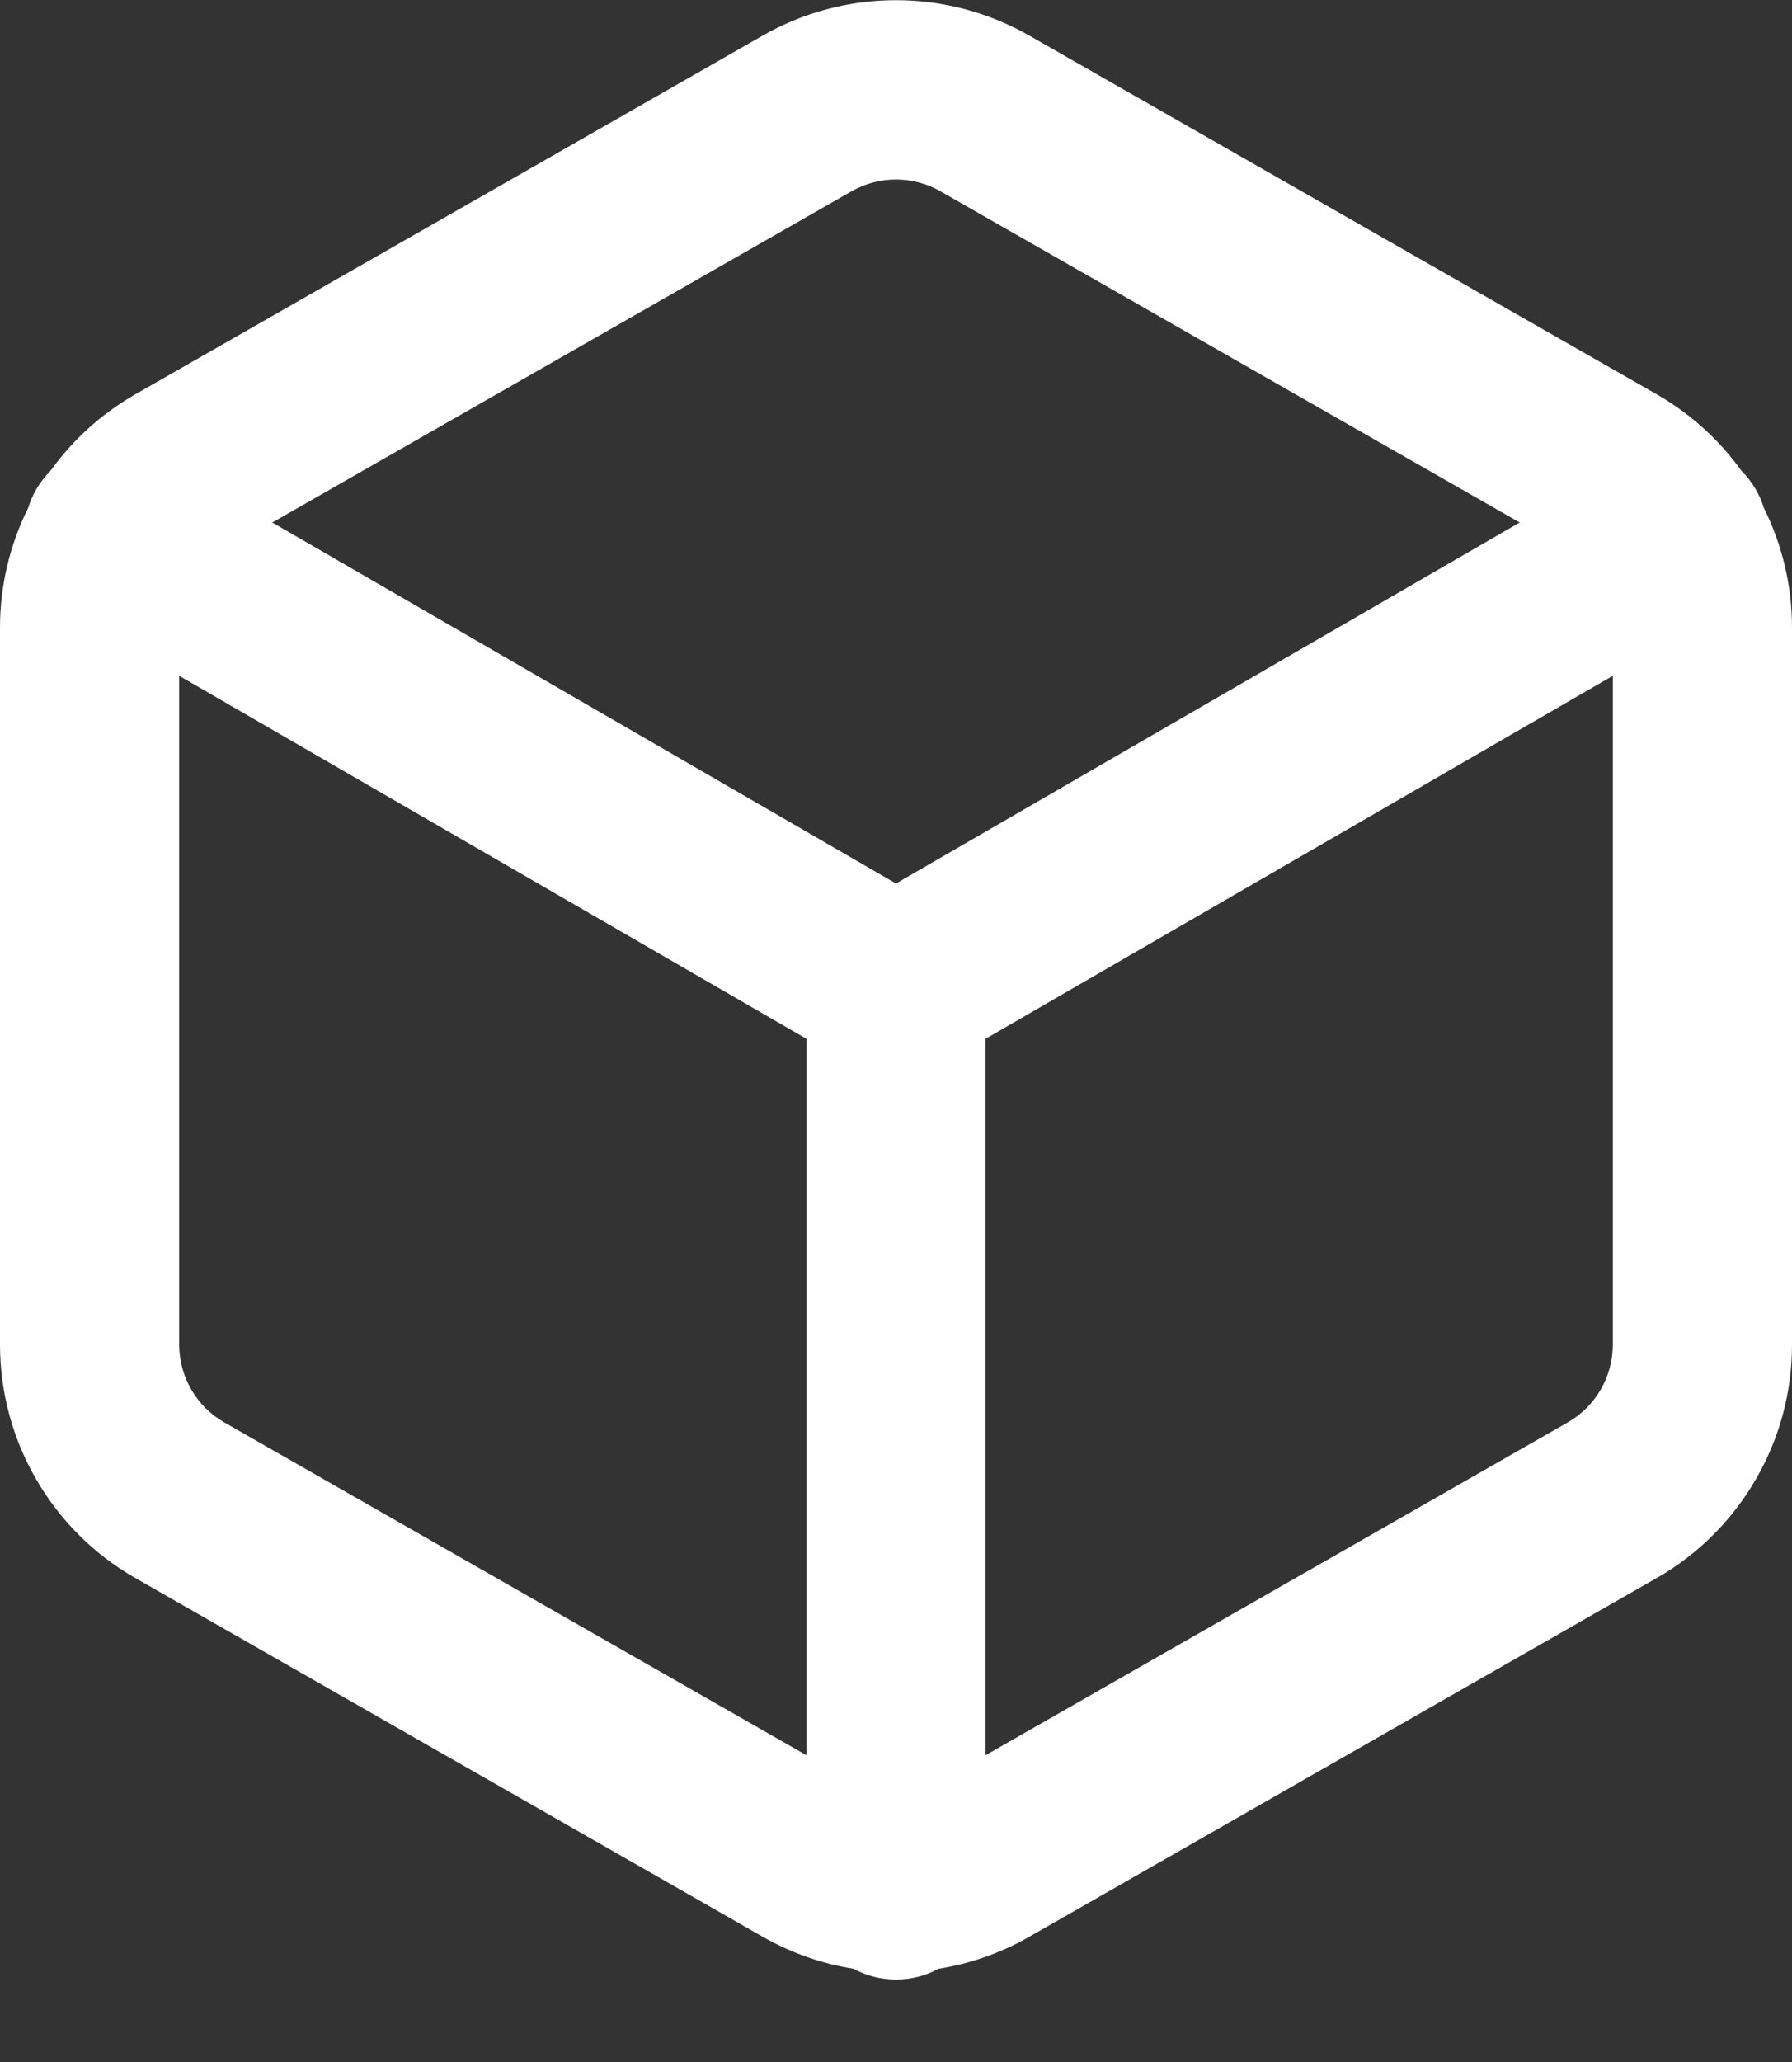 <svg width="20" height="23" viewBox="0 0 20 23" fill="none" xmlns="http://www.w3.org/2000/svg">
<rect x="0" y="0" width="20" height="23" fill="#333333" stroke="none"/>
<path fill-rule="evenodd" clip-rule="evenodd" d="M8.502 0.403C8.958 0.14 9.474 0.002 10 0.002C10.526 0.002 11.042 0.14 11.498 0.403L11.5 0.404L18.5 4.404C18.87 4.618 19.189 4.907 19.437 5.253C19.497 5.313 19.551 5.382 19.596 5.459C19.634 5.526 19.664 5.595 19.686 5.666C19.892 6.079 20 6.536 20 6.999V15.001C20 15.527 19.861 16.044 19.597 16.499C19.334 16.955 18.956 17.333 18.5 17.596L18.496 17.598L11.5 21.596L11.498 21.597C11.181 21.78 10.834 21.903 10.475 21.96C10.334 22.037 10.172 22.08 10 22.08C9.828 22.08 9.666 22.037 9.525 21.96C9.166 21.903 8.819 21.78 8.502 21.597L8.5 21.596L1.504 17.598L1.5 17.596C1.044 17.333 0.666 16.955 0.403 16.499C0.139 16.044 0.001 15.527 0 15.001V6.999C0 6.536 0.108 6.08 0.314 5.666C0.336 5.596 0.366 5.526 0.404 5.459C0.449 5.382 0.503 5.313 0.563 5.252C0.811 4.907 1.13 4.618 1.5 4.404L1.504 4.402L8.502 0.403ZM11 19.578L17.5 15.864L17.502 15.863C17.653 15.775 17.778 15.65 17.866 15.498C17.953 15.347 18 15.175 18 14.999V7.538L11 11.587V19.578ZM9 11.587V19.578L2.5 15.864L2.498 15.863C2.347 15.775 2.222 15.65 2.134 15.498C2.047 15.347 2 15.175 2 14.999V7.538L9 11.587ZM10.5 2.136L16.961 5.828L10 9.855L3.039 5.828L9.496 2.138L9.5 2.136C9.652 2.048 9.825 2.002 10 2.002C10.175 2.002 10.348 2.048 10.5 2.136Z" fill="white"/>
</svg>
